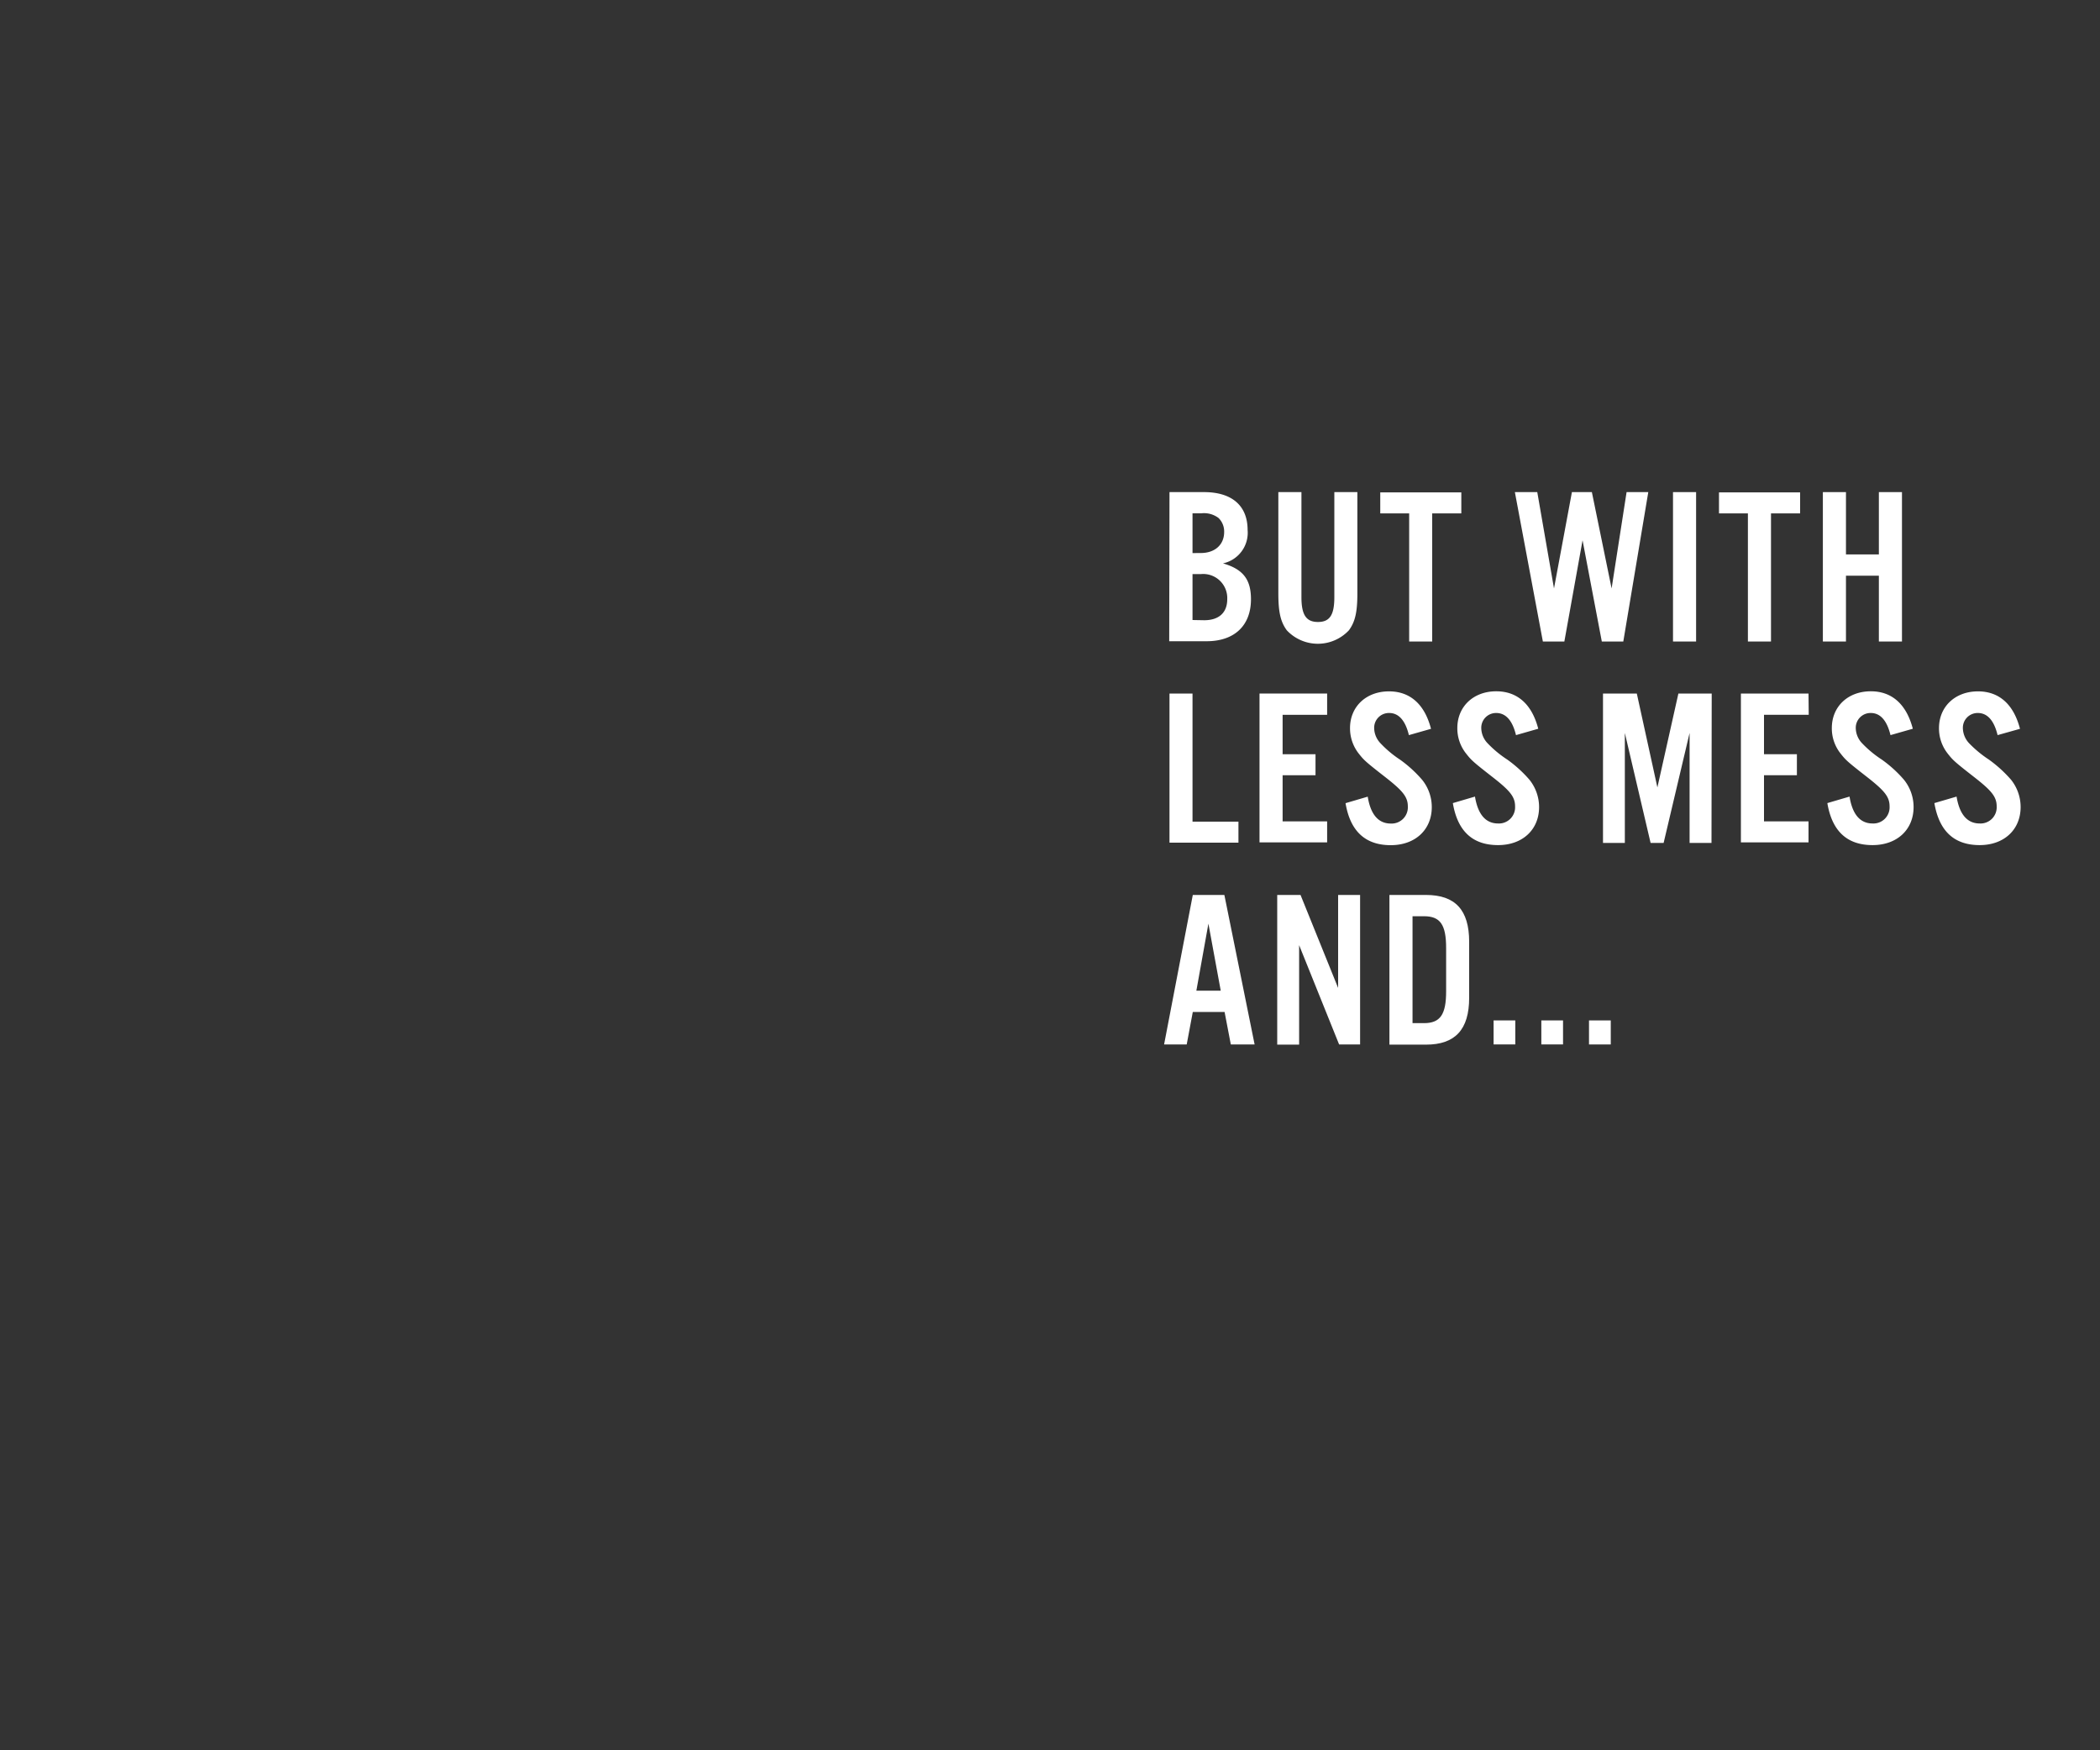 <svg xmlns="http://www.w3.org/2000/svg" viewBox="0 0 300 250"><rect x="0" y="0" width="300" height="250" fill="#333333" stroke="none"/><title>txt4</title><g id="Layer_2" data-name="Layer 2"><g id="Rect"><rect width="300" height="250" fill="none"/></g><g id="BUT_WITH_LESS_MESS_AND..." data-name="BUT WITHLESS MESSAND..."><path d="M167.07,70.29H172c4,0,6.23,1.95,6.23,5.41a4.47,4.47,0,0,1-3.52,4.77c2.88.83,4,2.3,4,5.12,0,3.77-2.37,6-6.34,6h-5.34Zm4.48,8.7c2,0,3.33-1.18,3.33-3a2.7,2.7,0,0,0-.8-2,3.42,3.42,0,0,0-2.47-.67h-1.25V79Zm.48,9.6c2.11,0,3.29-1.09,3.29-3A3.44,3.44,0,0,0,171.55,82h-1.19v6.56Z" fill="#fff"/><path d="M193.91,70.29V84.75c0,2.69-.32,4.07-1.21,5.28a6.08,6.08,0,0,1-8.87,0c-.89-1.21-1.21-2.59-1.21-5.28V70.29h3.3v15c0,2.53.67,3.55,2.36,3.55s2.34-1,2.34-3.55v-15Z" fill="#fff"/><path d="M204.6,91.63h-3.29V73.33h-4.13v-3h11.58v3H204.6Z" fill="#fff"/><path d="M228.83,91.63l-2.75-14.46-2.6,14.46h-3.07l-4-21.34h3.2L222,84.05l2.56-13.76h2.85l2.82,13.76,2.14-13.76h3.1L231.9,91.63Z" fill="#fff"/><path d="M242.3,91.63H239V70.29h3.3Z" fill="#fff"/><path d="M253,91.63h-3.3V73.33h-4.13v-3h11.59v3H253Z" fill="#fff"/><path d="M263.71,82.23v9.4h-3.3V70.29h3.3v8.9h4.7v-8.9h3.3V91.63h-3.3v-9.4Z" fill="#fff"/><path d="M170.36,117.36h6.56v3h-9.85V99.06h3.29Z" fill="#fff"/><path d="M189.59,102.1h-6.36v5.63h4.7v3h-4.7v6.59h6.36v3h-9.66V99.06h9.66Z" fill="#fff"/><path d="M201.27,105c-.51-2.11-1.47-3.16-2.81-3.16a2.11,2.11,0,0,0-2.15,2.17,3.2,3.2,0,0,0,.9,2.15A15.51,15.51,0,0,0,200,108.5a17.87,17.87,0,0,1,3.16,2.88,6.2,6.2,0,0,1,1.38,3.9c0,3.24-2.37,5.44-5.86,5.44-3.64,0-5.79-2-6.46-6l3.17-.93c.41,2.56,1.53,3.84,3.29,3.84a2.32,2.32,0,0,0,2.44-2.43c0-1.35-.68-2.21-3.17-4.16-3-2.34-3.11-2.47-3.91-3.49a5.83,5.83,0,0,1-1.18-3.55c0-3.07,2.3-5.25,5.57-5.25,3,0,5.09,1.83,6,5.35Z" fill="#fff"/><path d="M216.57,105c-.51-2.11-1.47-3.16-2.82-3.16a2.11,2.11,0,0,0-2.14,2.17,3.2,3.2,0,0,0,.9,2.15,15.64,15.64,0,0,0,2.81,2.33,18,18,0,0,1,3.17,2.88,6.26,6.26,0,0,1,1.38,3.9c0,3.24-2.37,5.44-5.86,5.44-3.65,0-5.79-2-6.46-6l3.16-.93c.42,2.56,1.54,3.84,3.3,3.84a2.31,2.31,0,0,0,2.43-2.43c0-1.35-.67-2.21-3.17-4.16-3-2.34-3.1-2.47-3.9-3.49a5.76,5.76,0,0,1-1.18-3.55c0-3.07,2.3-5.25,5.56-5.25,3,0,5.09,1.83,6,5.35Z" fill="#fff"/><path d="M244.5,120.4h-3.13V104.69l-3.71,15.71H235.8l-3.68-15.71V120.4H229V99.06h4.83l2.94,13.41,3-13.41h4.76Z" fill="#fff"/><path d="M258.39,102.1H252v5.63h4.7v3H252v6.59h6.36v3h-9.66V99.06h9.66Z" fill="#fff"/><path d="M270.07,105c-.51-2.11-1.47-3.16-2.81-3.16a2.11,2.11,0,0,0-2.15,2.17,3.2,3.2,0,0,0,.9,2.15,15.64,15.64,0,0,0,2.81,2.33,17.66,17.66,0,0,1,3.17,2.88,6.2,6.2,0,0,1,1.38,3.9c0,3.24-2.37,5.44-5.86,5.44-3.65,0-5.79-2-6.46-6l3.17-.93c.41,2.56,1.53,3.84,3.29,3.84a2.31,2.31,0,0,0,2.43-2.43c0-1.35-.67-2.21-3.16-4.16-3-2.34-3.11-2.47-3.91-3.49a5.76,5.76,0,0,1-1.18-3.55c0-3.07,2.3-5.25,5.57-5.25,3,0,5.08,1.83,6,5.35Z" fill="#fff"/><path d="M285.37,105c-.51-2.11-1.47-3.16-2.82-3.16a2.11,2.11,0,0,0-2.14,2.17,3.24,3.24,0,0,0,.89,2.15,16.44,16.44,0,0,0,2.82,2.33,18.42,18.42,0,0,1,3.17,2.88,6.25,6.25,0,0,1,1.37,3.9c0,3.24-2.37,5.44-5.85,5.44-3.65,0-5.79-2-6.47-6l3.17-.93c.42,2.56,1.54,3.84,3.3,3.84a2.31,2.31,0,0,0,2.43-2.43c0-1.35-.67-2.21-3.17-4.16-3-2.34-3.1-2.47-3.9-3.49A5.77,5.77,0,0,1,277,104c0-3.07,2.31-5.25,5.57-5.25,3,0,5.09,1.83,6,5.35Z" fill="#fff"/><path d="M170.4,144.54l-.87,4.64H166.3l4.1-21.35h4.51l4.32,21.35h-3.4l-.89-4.64Zm2.23-12.61-1.72,9.57h3.48Z" fill="#fff"/><path d="M194.3,149.18h-3L185.59,135v14.21h-3.13V127.83h3.33l5.37,13.28V127.83h3.14Z" fill="#fff"/><path d="M198.49,127.83h5.22c4.19,0,6.17,2.15,6.17,6.69v8c0,4.54-2,6.69-6.17,6.69h-5.22Zm4.93,18.31c2.33,0,3.17-1.22,3.17-4.55v-6.17c0-3.36-.84-4.55-3.17-4.55h-1.63v15.27Z" fill="#fff"/><path d="M216.47,149.18h-3.1v-3.43h3.1Z" fill="#fff"/><path d="M223.29,149.18h-3.1v-3.43h3.1Z" fill="#fff"/><path d="M230.11,149.18H227v-3.43h3.11Z" fill="#fff"/></g></g></svg>